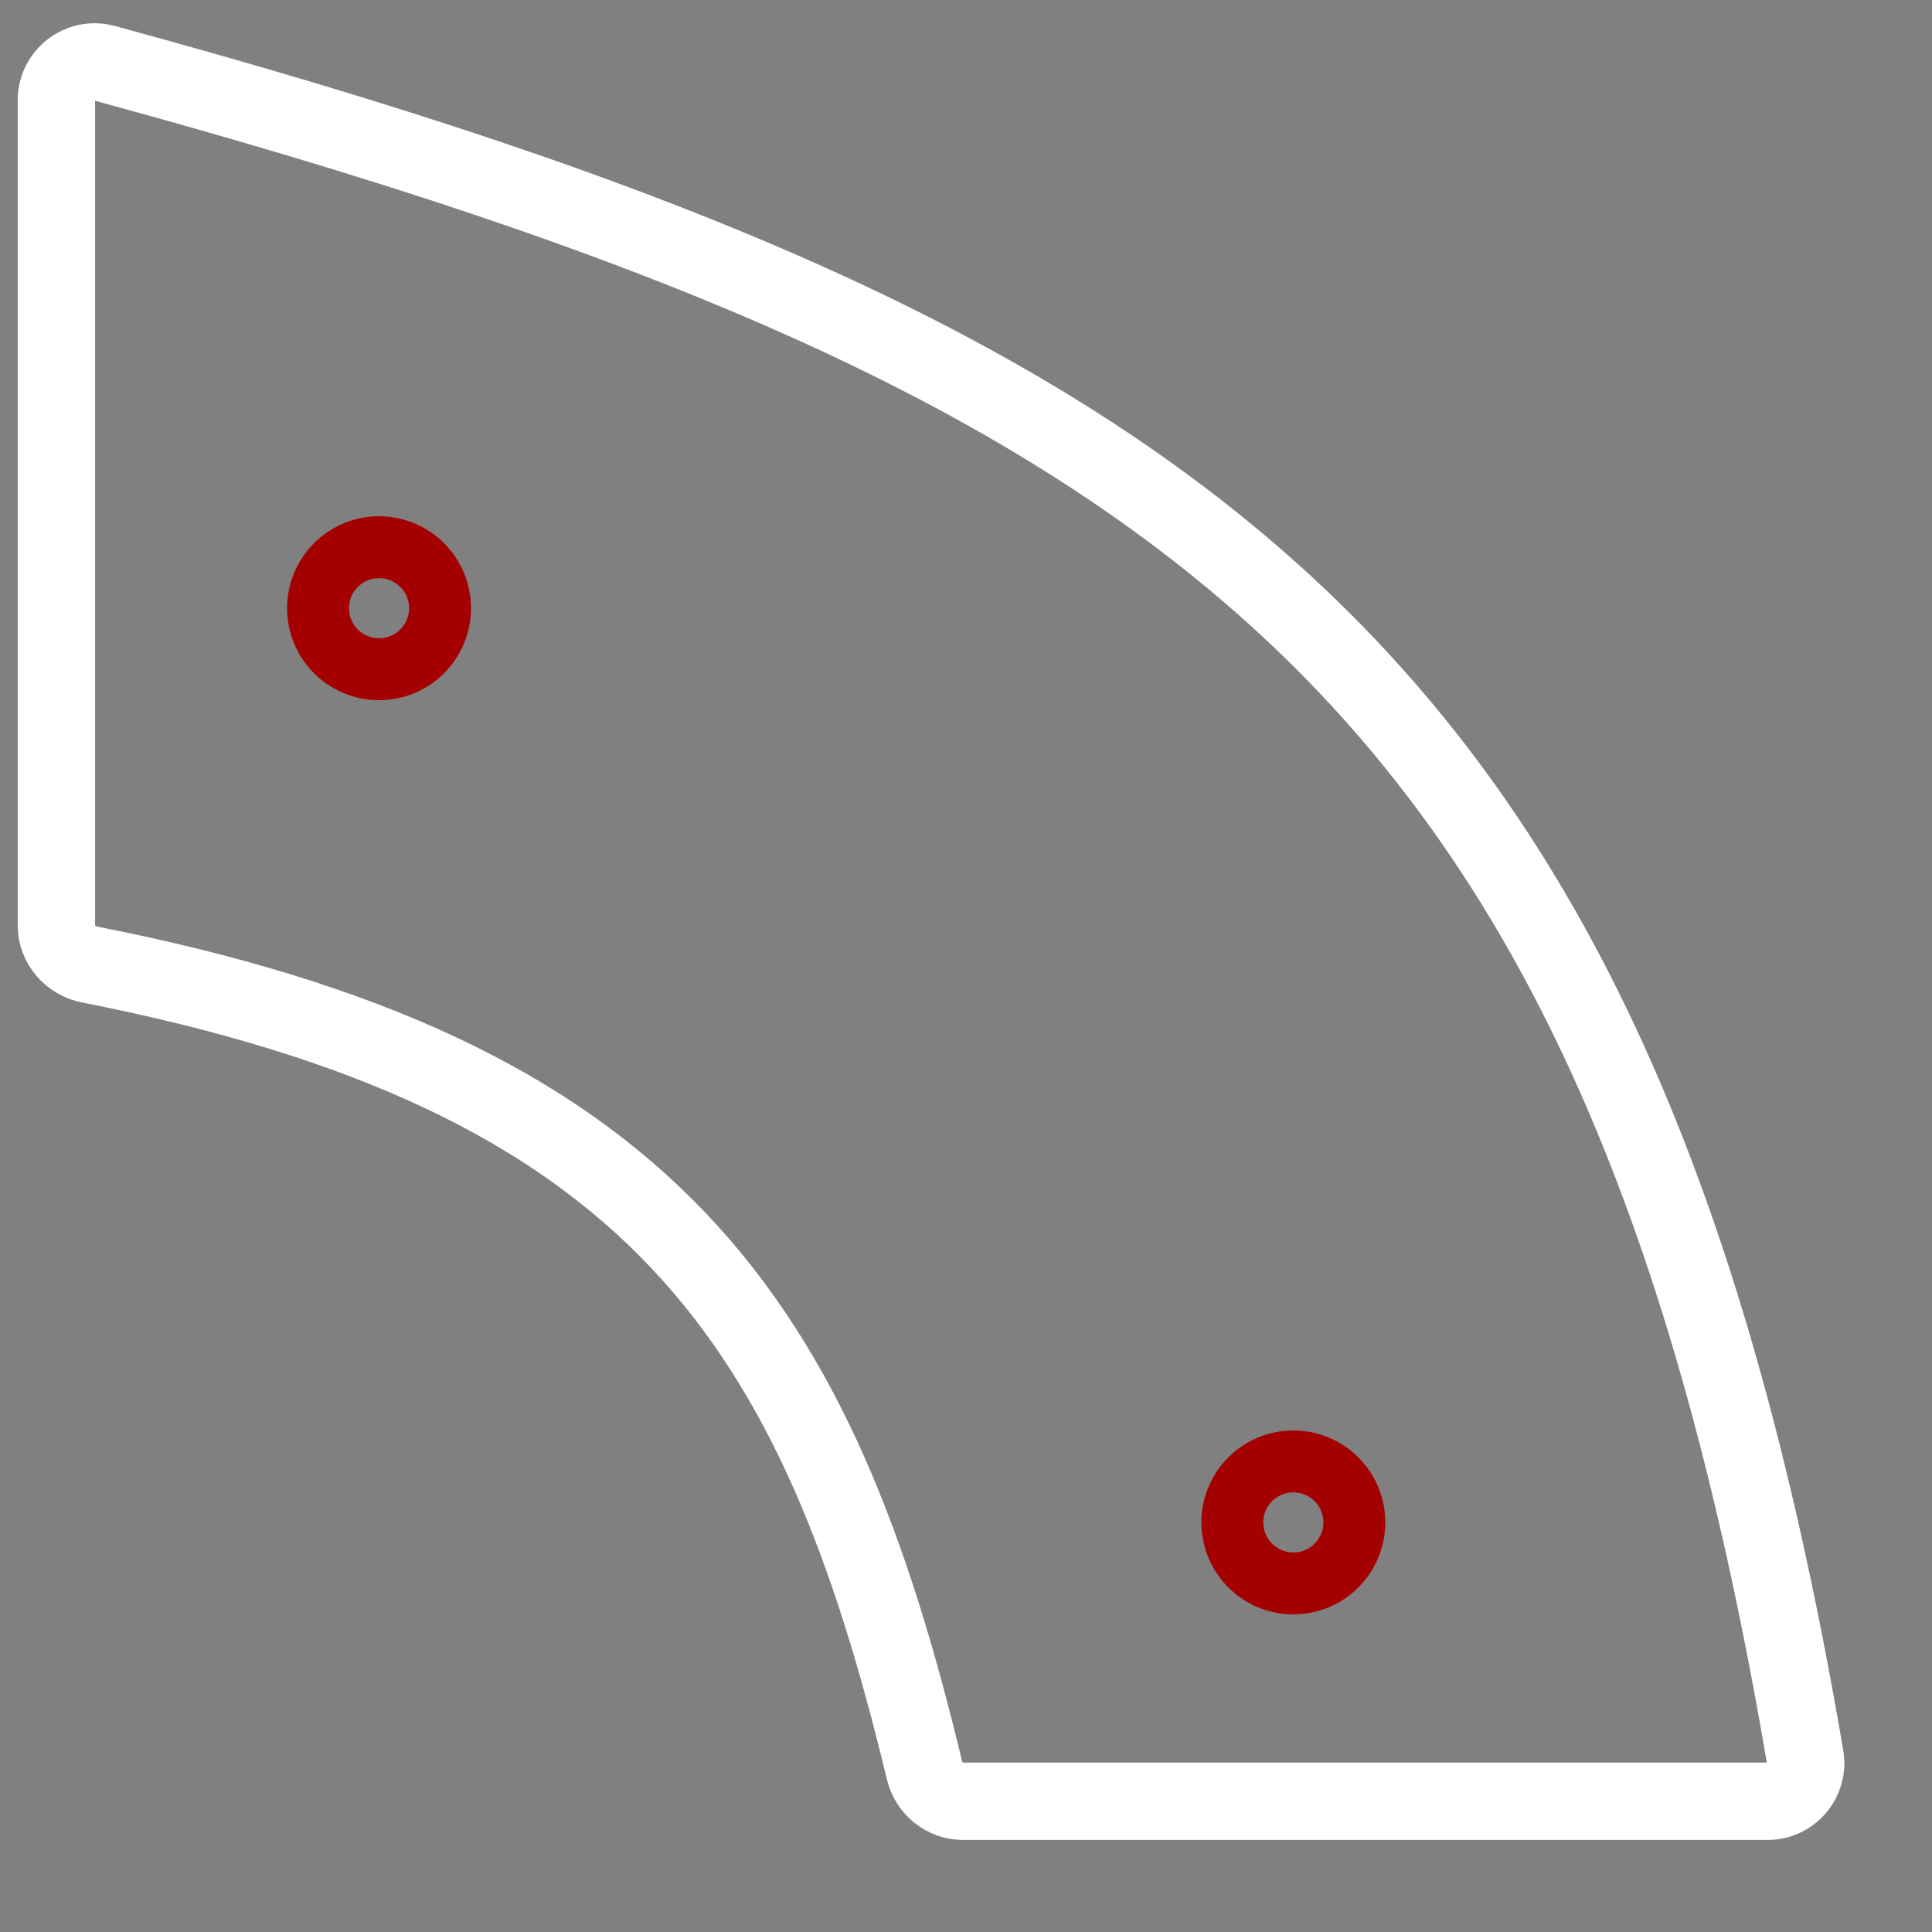 <svg width="21" height="21" viewBox="0 0 21 21" fill="none" xmlns="http://www.w3.org/2000/svg">
<rect x="0" y="0" width="21" height="21" fill="#808080" stroke="none"/>
<path d="M1.138 0.688C7.169 2.329 11.269 4.01 14.121 6.716C16.959 9.411 18.612 13.173 19.621 19.099C19.663 19.348 19.47 19.579 19.213 19.579L10.467 19.579C10.273 19.579 10.097 19.442 10.049 19.243C9.471 16.841 8.749 14.932 7.371 13.48C5.987 12.023 3.991 11.077 0.974 10.484C0.761 10.443 0.613 10.26 0.613 10.059L0.613 1.09C0.613 0.815 0.875 0.616 1.138 0.688Z" stroke="white" stroke-width="0.841"/>
<circle cx="4.12" cy="6.611" r="0.663" stroke="#A50000" stroke-width="0.673"/>
<circle cx="14.058" cy="16.548" r="0.663" stroke="#A50000" stroke-width="0.673"/>
</svg>
